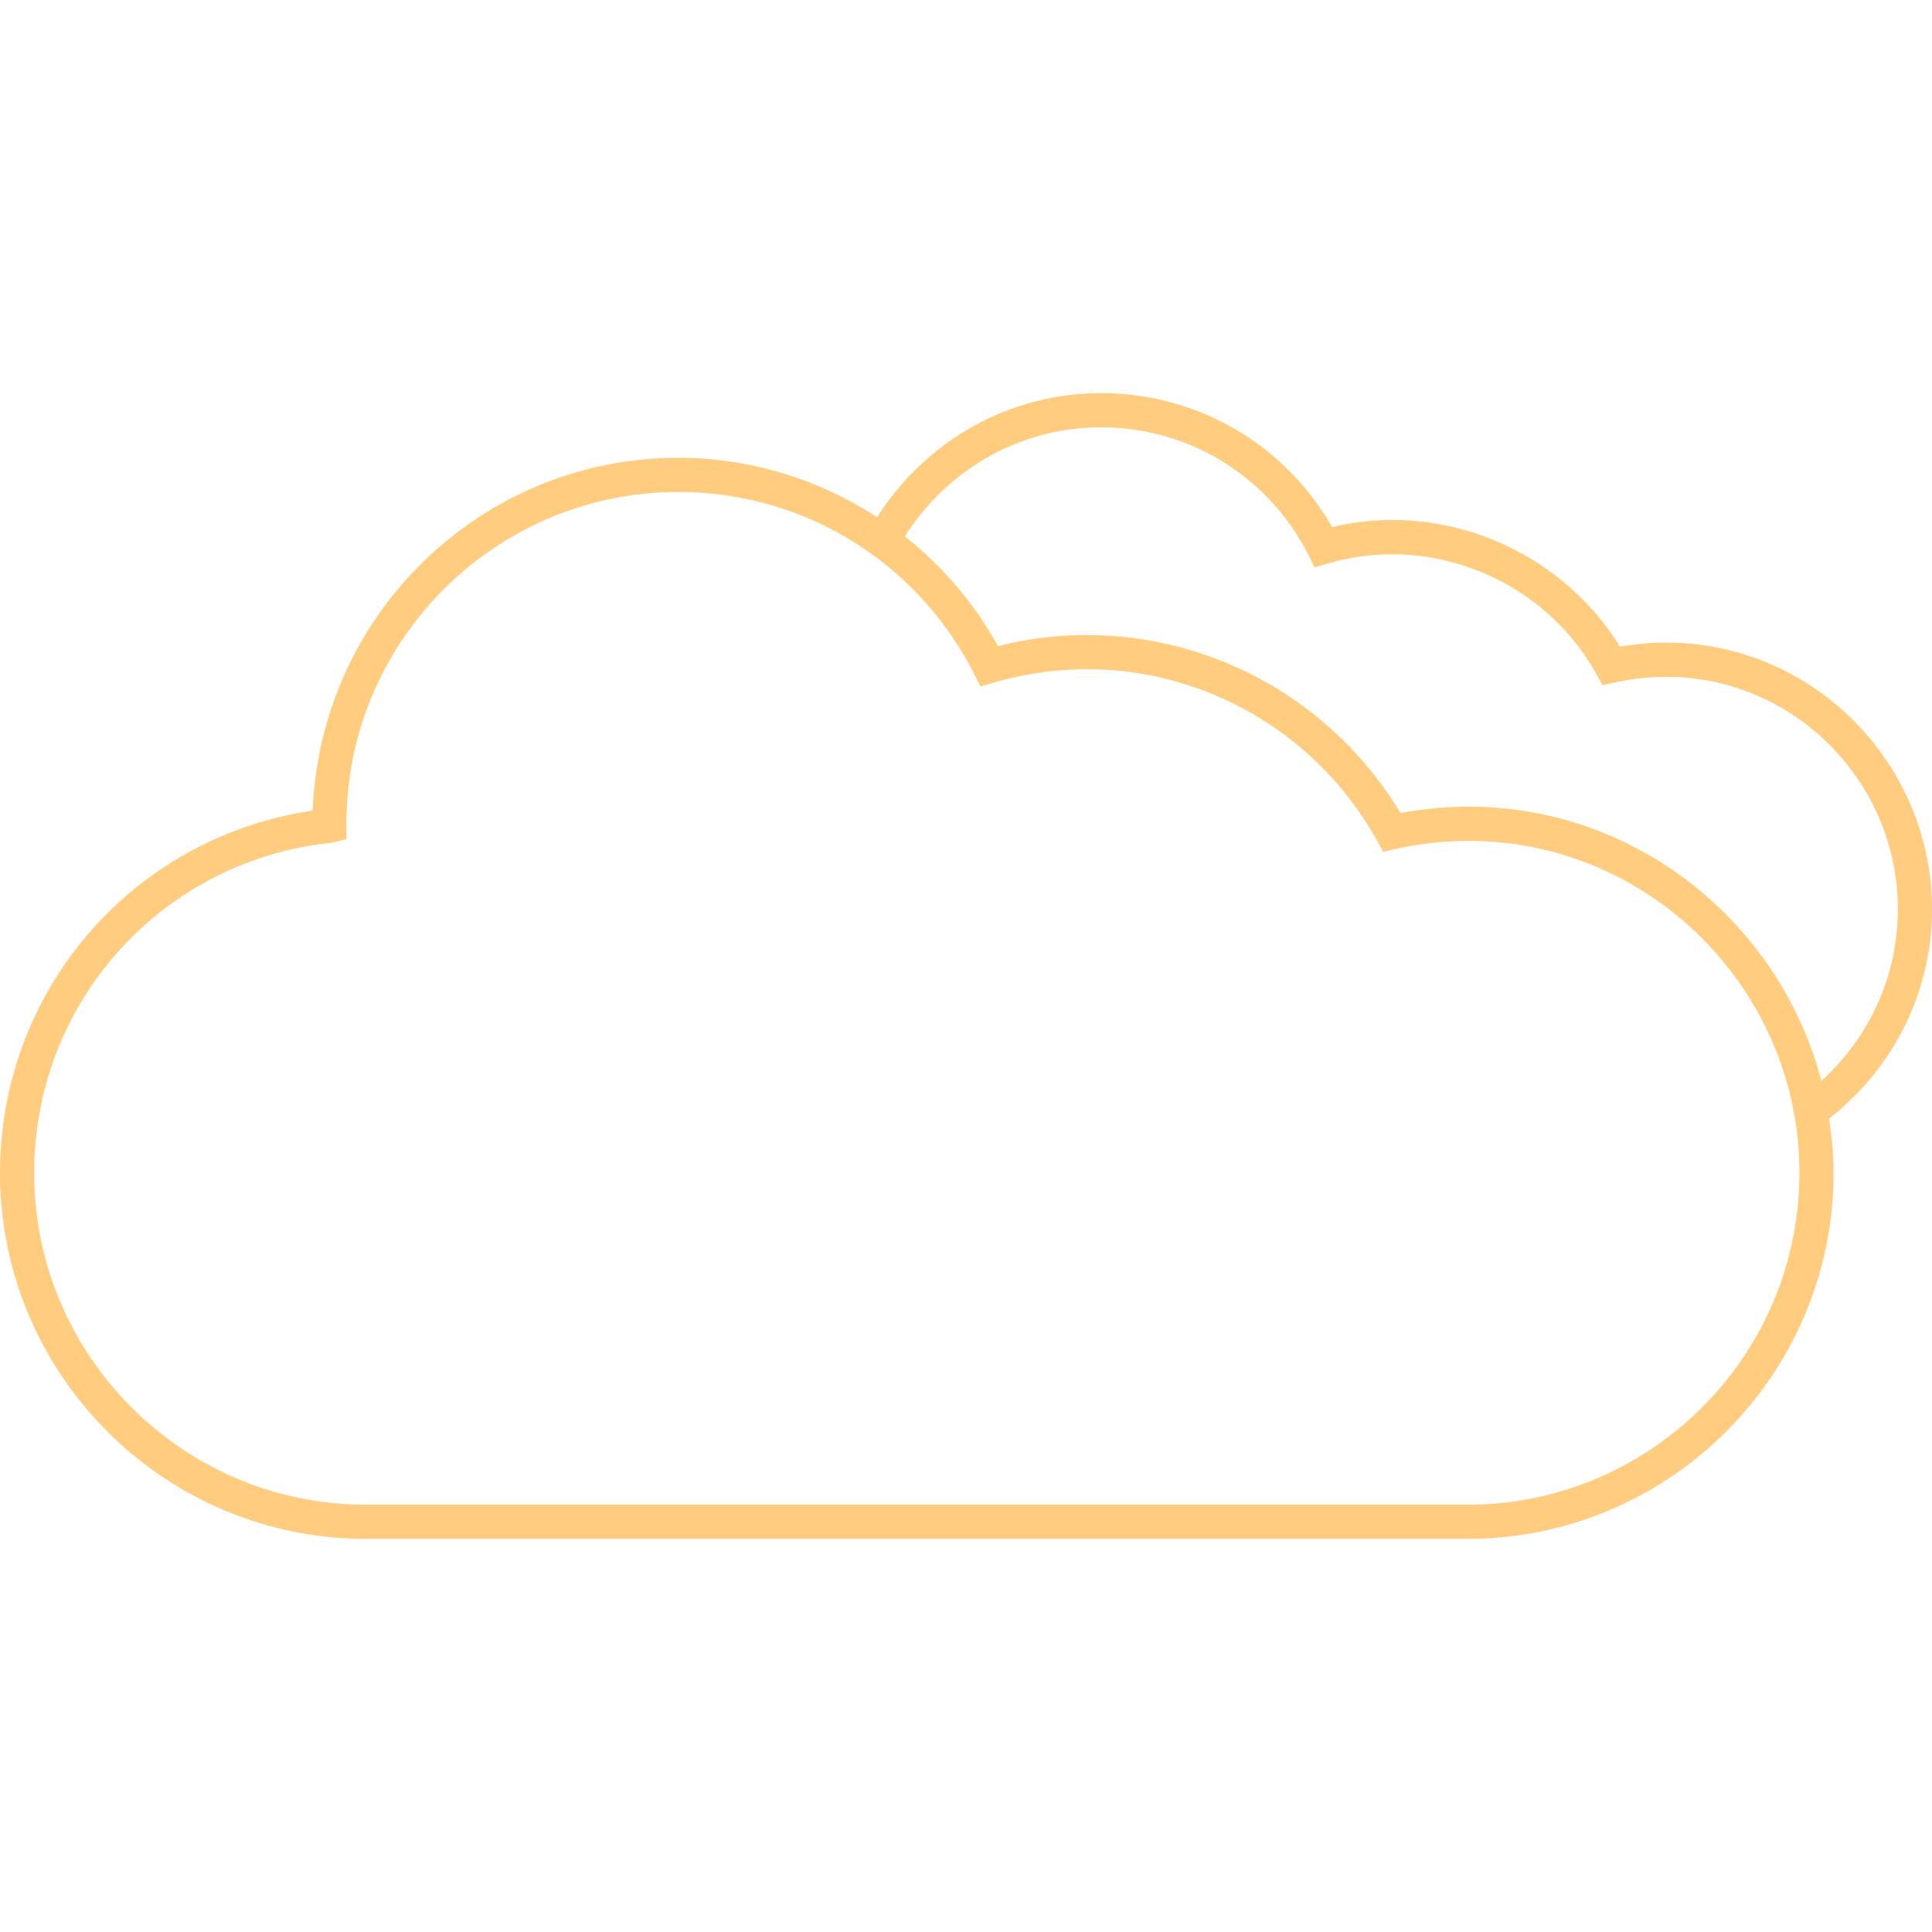 <svg xmlns="http://www.w3.org/2000/svg" viewBox="0 0 202.219 202.219" style="enable-background:new 0 0 202.219 202.219" xml:space="preserve"><path style="fill:#FFCC80" d="M202.219 95.172c0-16.949-15.275-30.513-32.664-27.489-6.181-10.017-18.399-15.3-30.12-12.515-4.985-8.686-14.119-14.018-24.179-14.018-9.87 0-18.492 5.193-23.449 12.984-6.08-3.951-13.235-6.216-20.807-6.216-20.607 0-37.46 16.341-38.276 36.934C13.961 87.582 0 103.608 0 122.758c0 21.122 17.189 38.312 38.315 38.312h115.289c21.122 0 38.312-17.189 38.312-38.312 0-1.929-.197-3.815-.476-5.669 6.535-5.1 10.779-12.998 10.779-21.917zm-48.615 62.322H38.315c-19.154 0-34.736-15.582-34.736-34.733 0-17.844 13.367-32.696 31.089-34.547l1.593-.372v-1.61c0-19.154 15.582-34.736 34.74-34.736 13.127 0 24.988 7.297 30.957 19.039l.673 1.321 1.417-.412a34.756 34.756 0 0 1 9.681-1.396c12.615 0 24.261 6.871 30.392 17.934l.651 1.167 1.299-.286c22.278-4.914 42.27 12.279 42.27 33.895-.004 19.154-15.583 34.736-34.737 34.736zm37.034-44.359c-4.871-18.639-23.438-31.88-44.052-28.03-6.914-11.531-19.383-18.635-32.861-18.635-3.096 0-6.199.387-9.269 1.152a38.358 38.358 0 0 0-9.738-11.474c4.309-6.836 11.871-11.42 20.539-11.42 9.19 0 17.497 5.111 21.677 13.338l.673 1.321 1.424-.412c10.966-3.192 22.668 1.854 28.058 11.578l.651 1.167 1.299-.286c15.657-3.429 29.601 8.604 29.601 23.739.001 7.128-3.095 13.517-8.002 17.962z"/></svg>